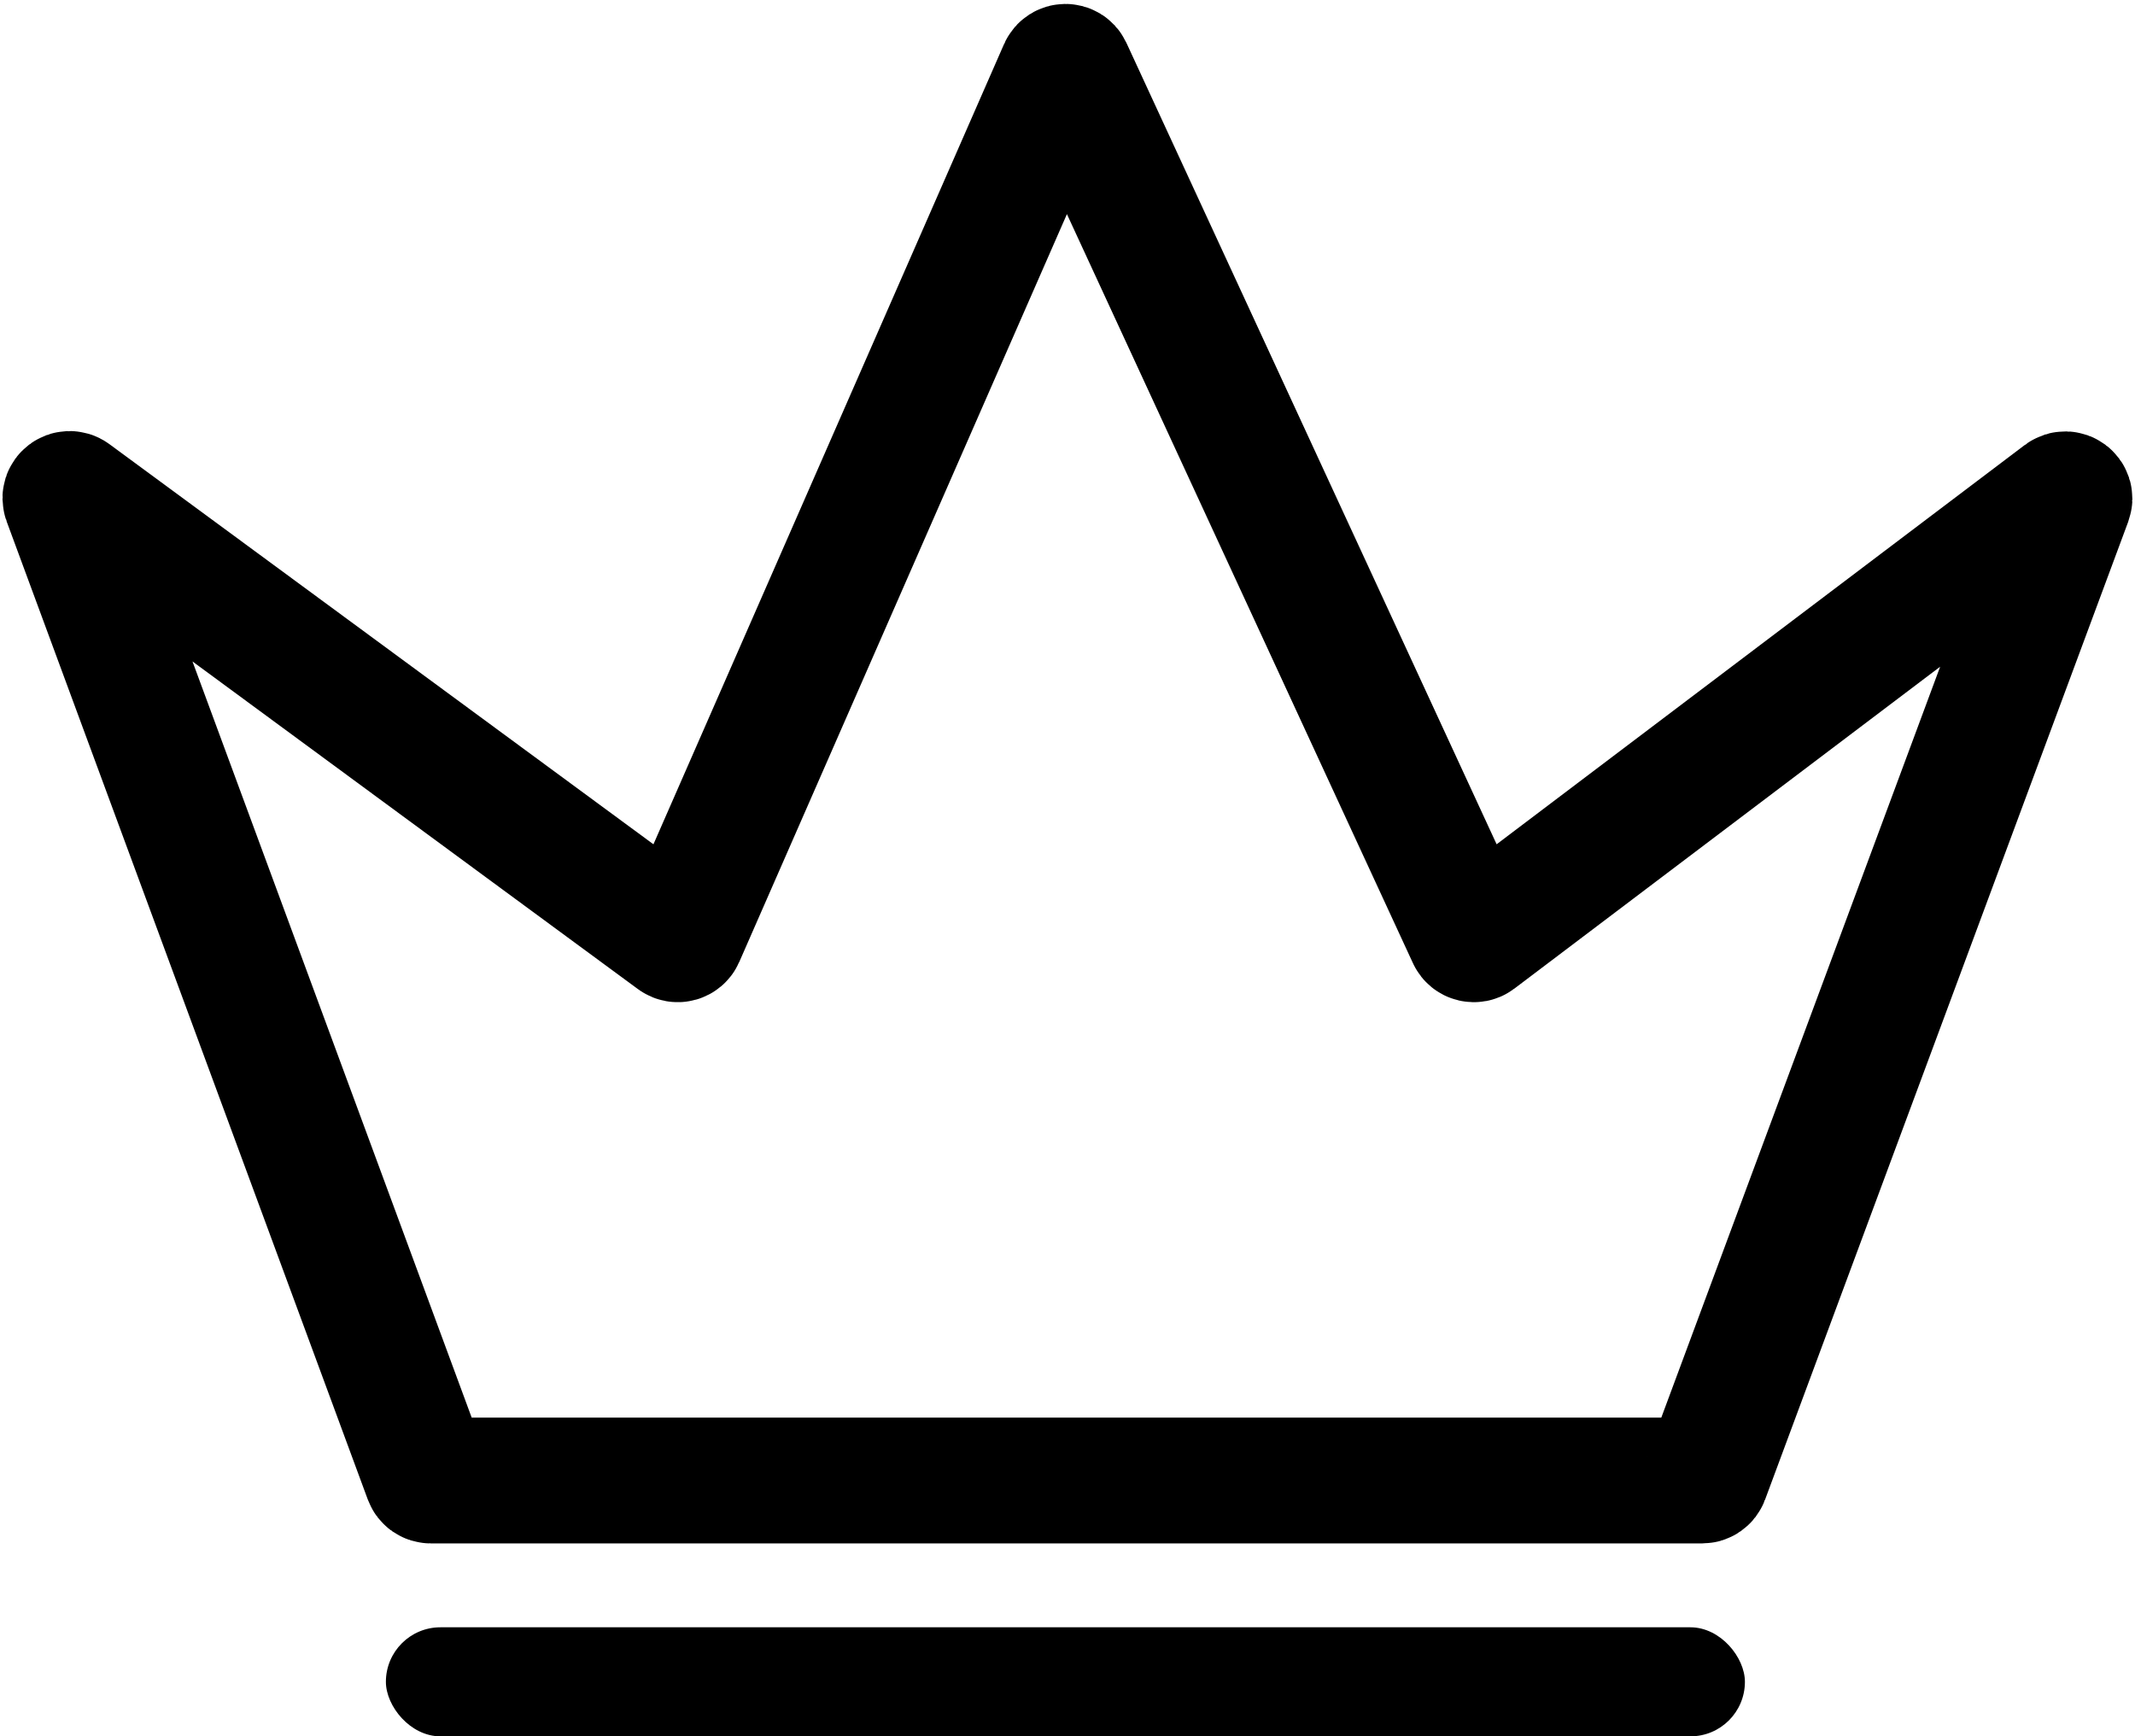 <svg width="509" height="414" viewBox="0 0 509 414" fill="none" xmlns="http://www.w3.org/2000/svg">
<path d="M493.307 119.212L406.742 352.348C406.597 352.74 406.223 353 405.805 353H102.697C102.278 353 101.904 352.739 101.759 352.346L15.655 119.127C15.311 118.196 16.386 117.387 17.185 117.975L160.993 223.759C161.509 224.139 162.244 223.942 162.502 223.355L253.108 16.536C253.454 15.746 254.57 15.735 254.932 16.518L350.479 223.373C350.747 223.952 351.481 224.136 351.99 223.751L491.767 118.067C492.564 117.464 493.655 118.275 493.307 119.212Z" stroke="black" stroke-width="30"/>
<rect x="92" y="388" width="324" height="26" rx="13" fill="black"/>
</svg>
